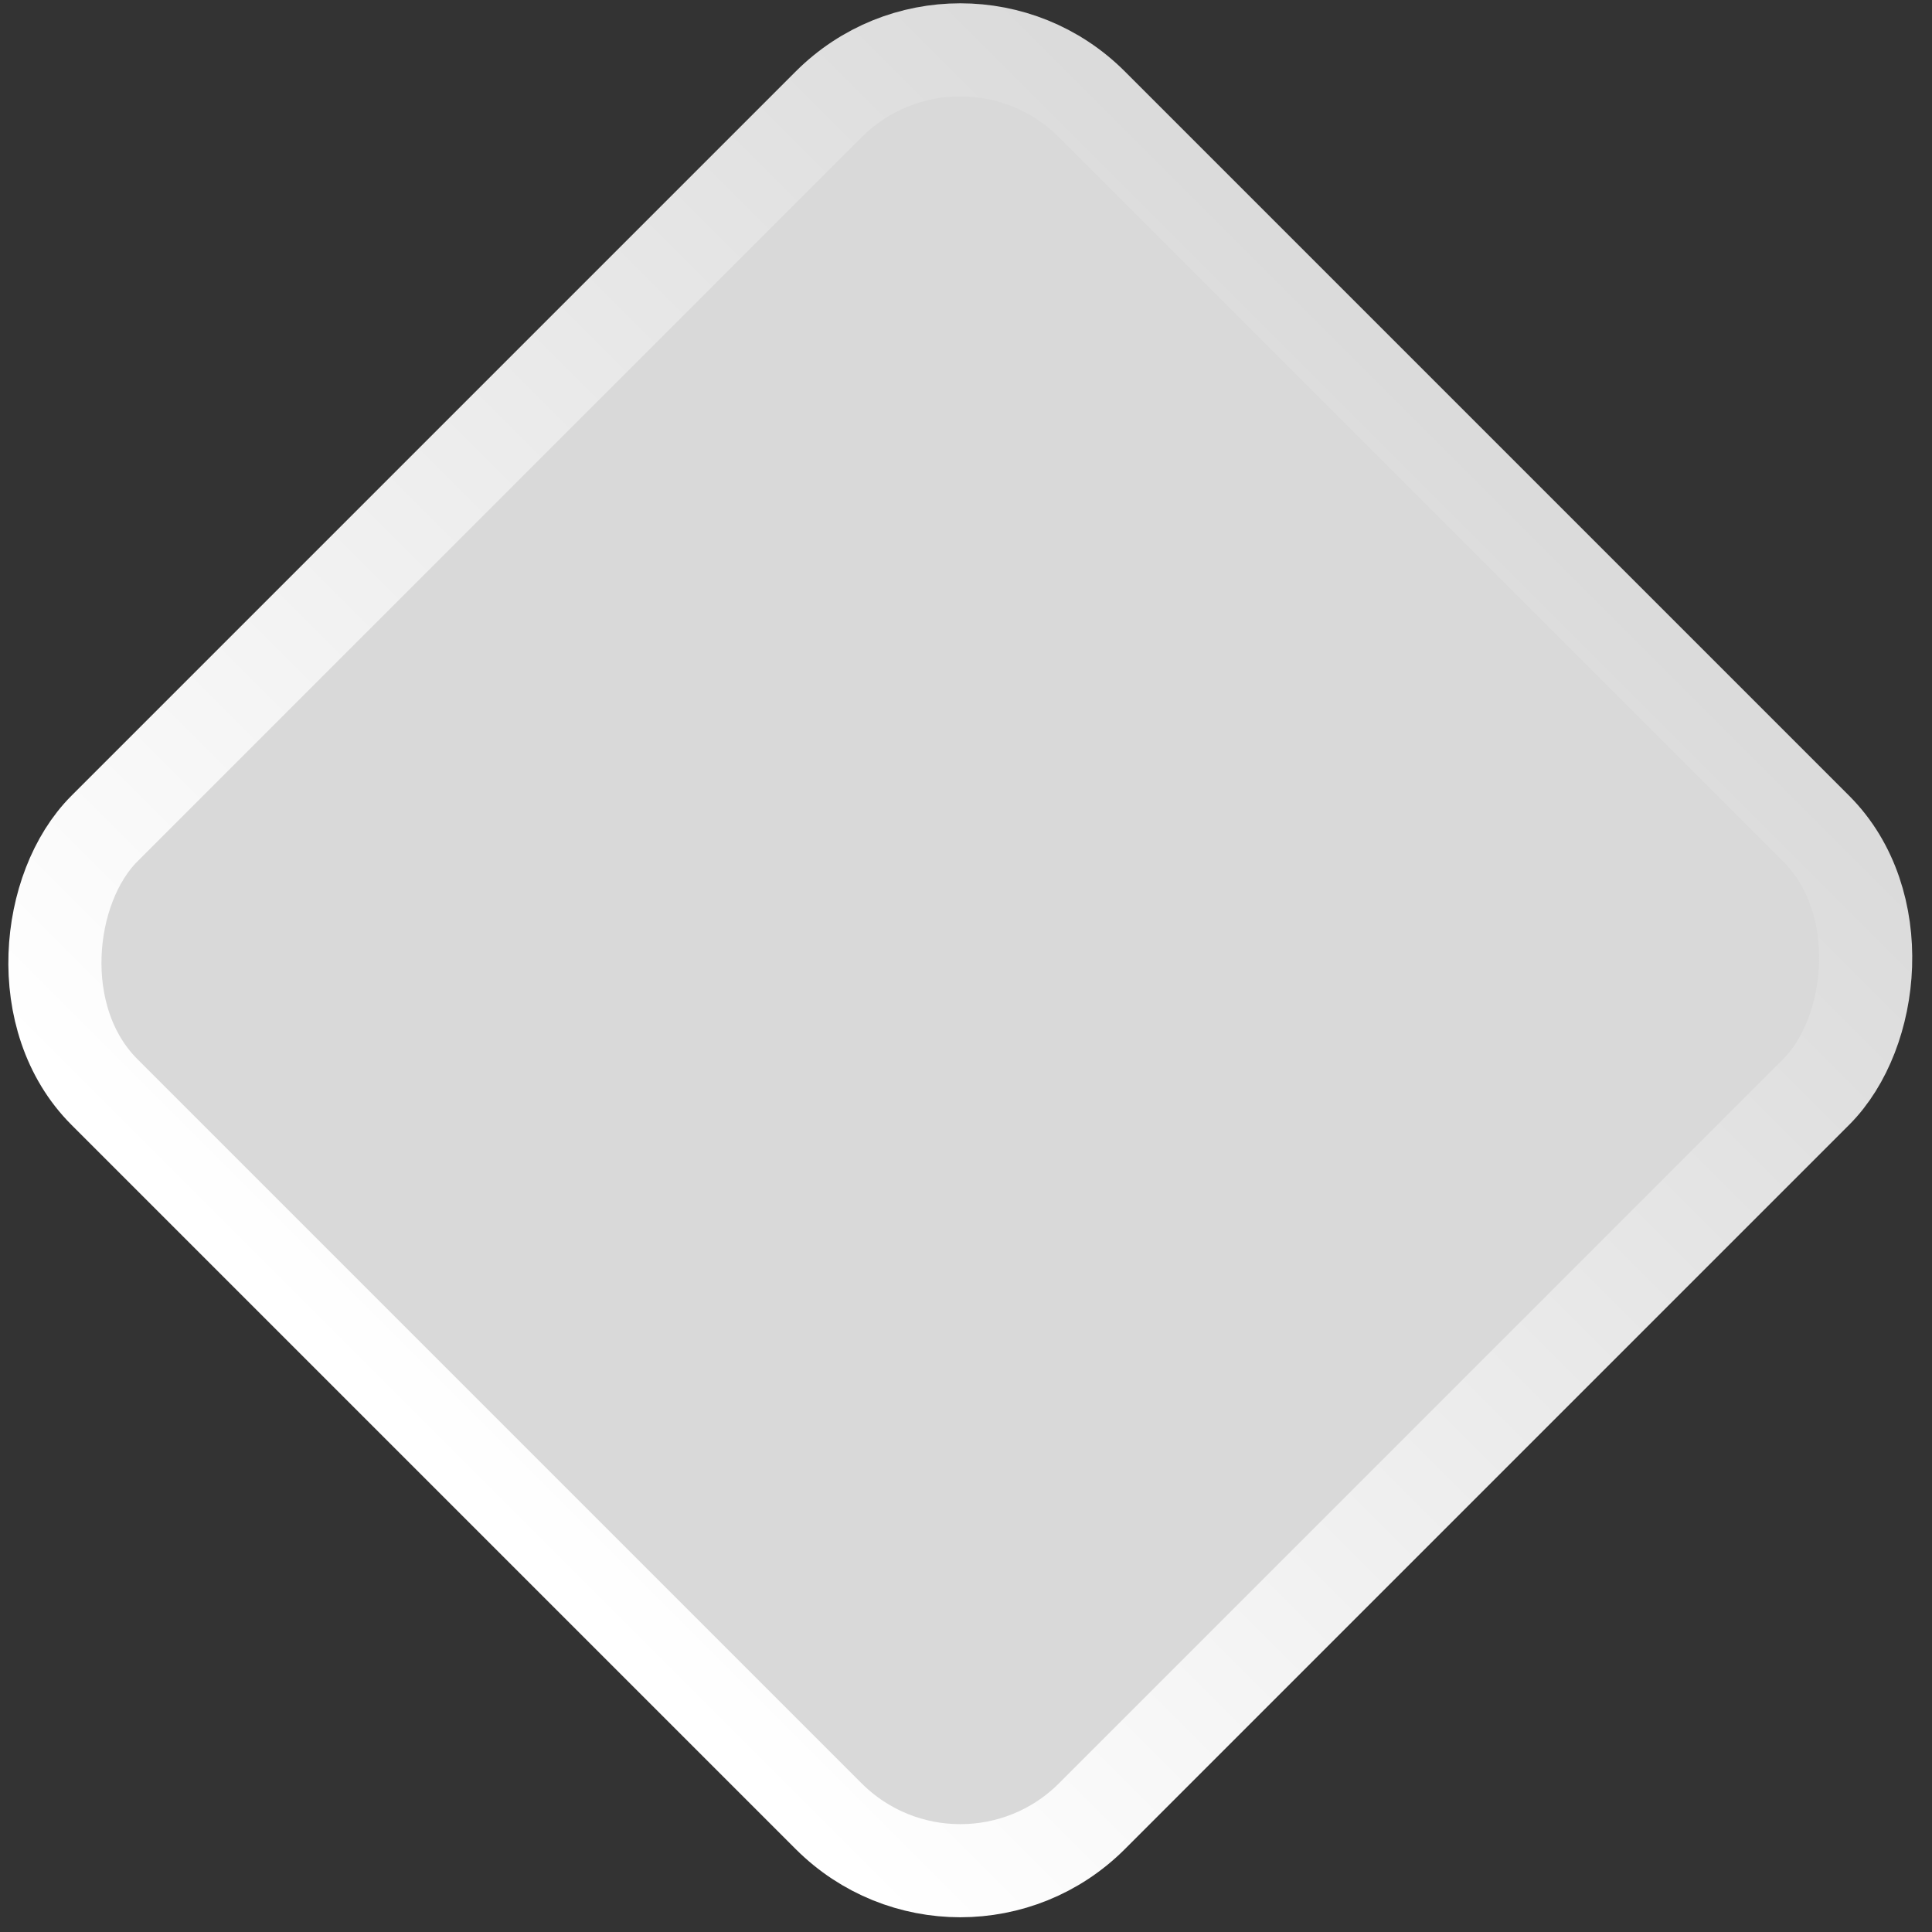 <svg width="83" height="83" viewBox="0 0 83 83" fill="none" xmlns="http://www.w3.org/2000/svg">
<rect x="0" y="0" width="83" height="83" fill="#333333" stroke="none"/>
<rect x="41.255" y="-1.172" width="60" height="60" rx="8" transform="rotate(45 41.255 -1.172)" fill="#D9D9D9" stroke="url(#paint0_linear_454_172)" stroke-width="4"/>
<defs>
<linearGradient id="paint0_linear_454_172" x1="73.255" y1="-4" x2="73.255" y2="60" gradientUnits="userSpaceOnUse">
<stop stop-color="#DADADA"/>
<stop offset="1" stop-color="white"/>
</linearGradient>
</defs>
</svg>
